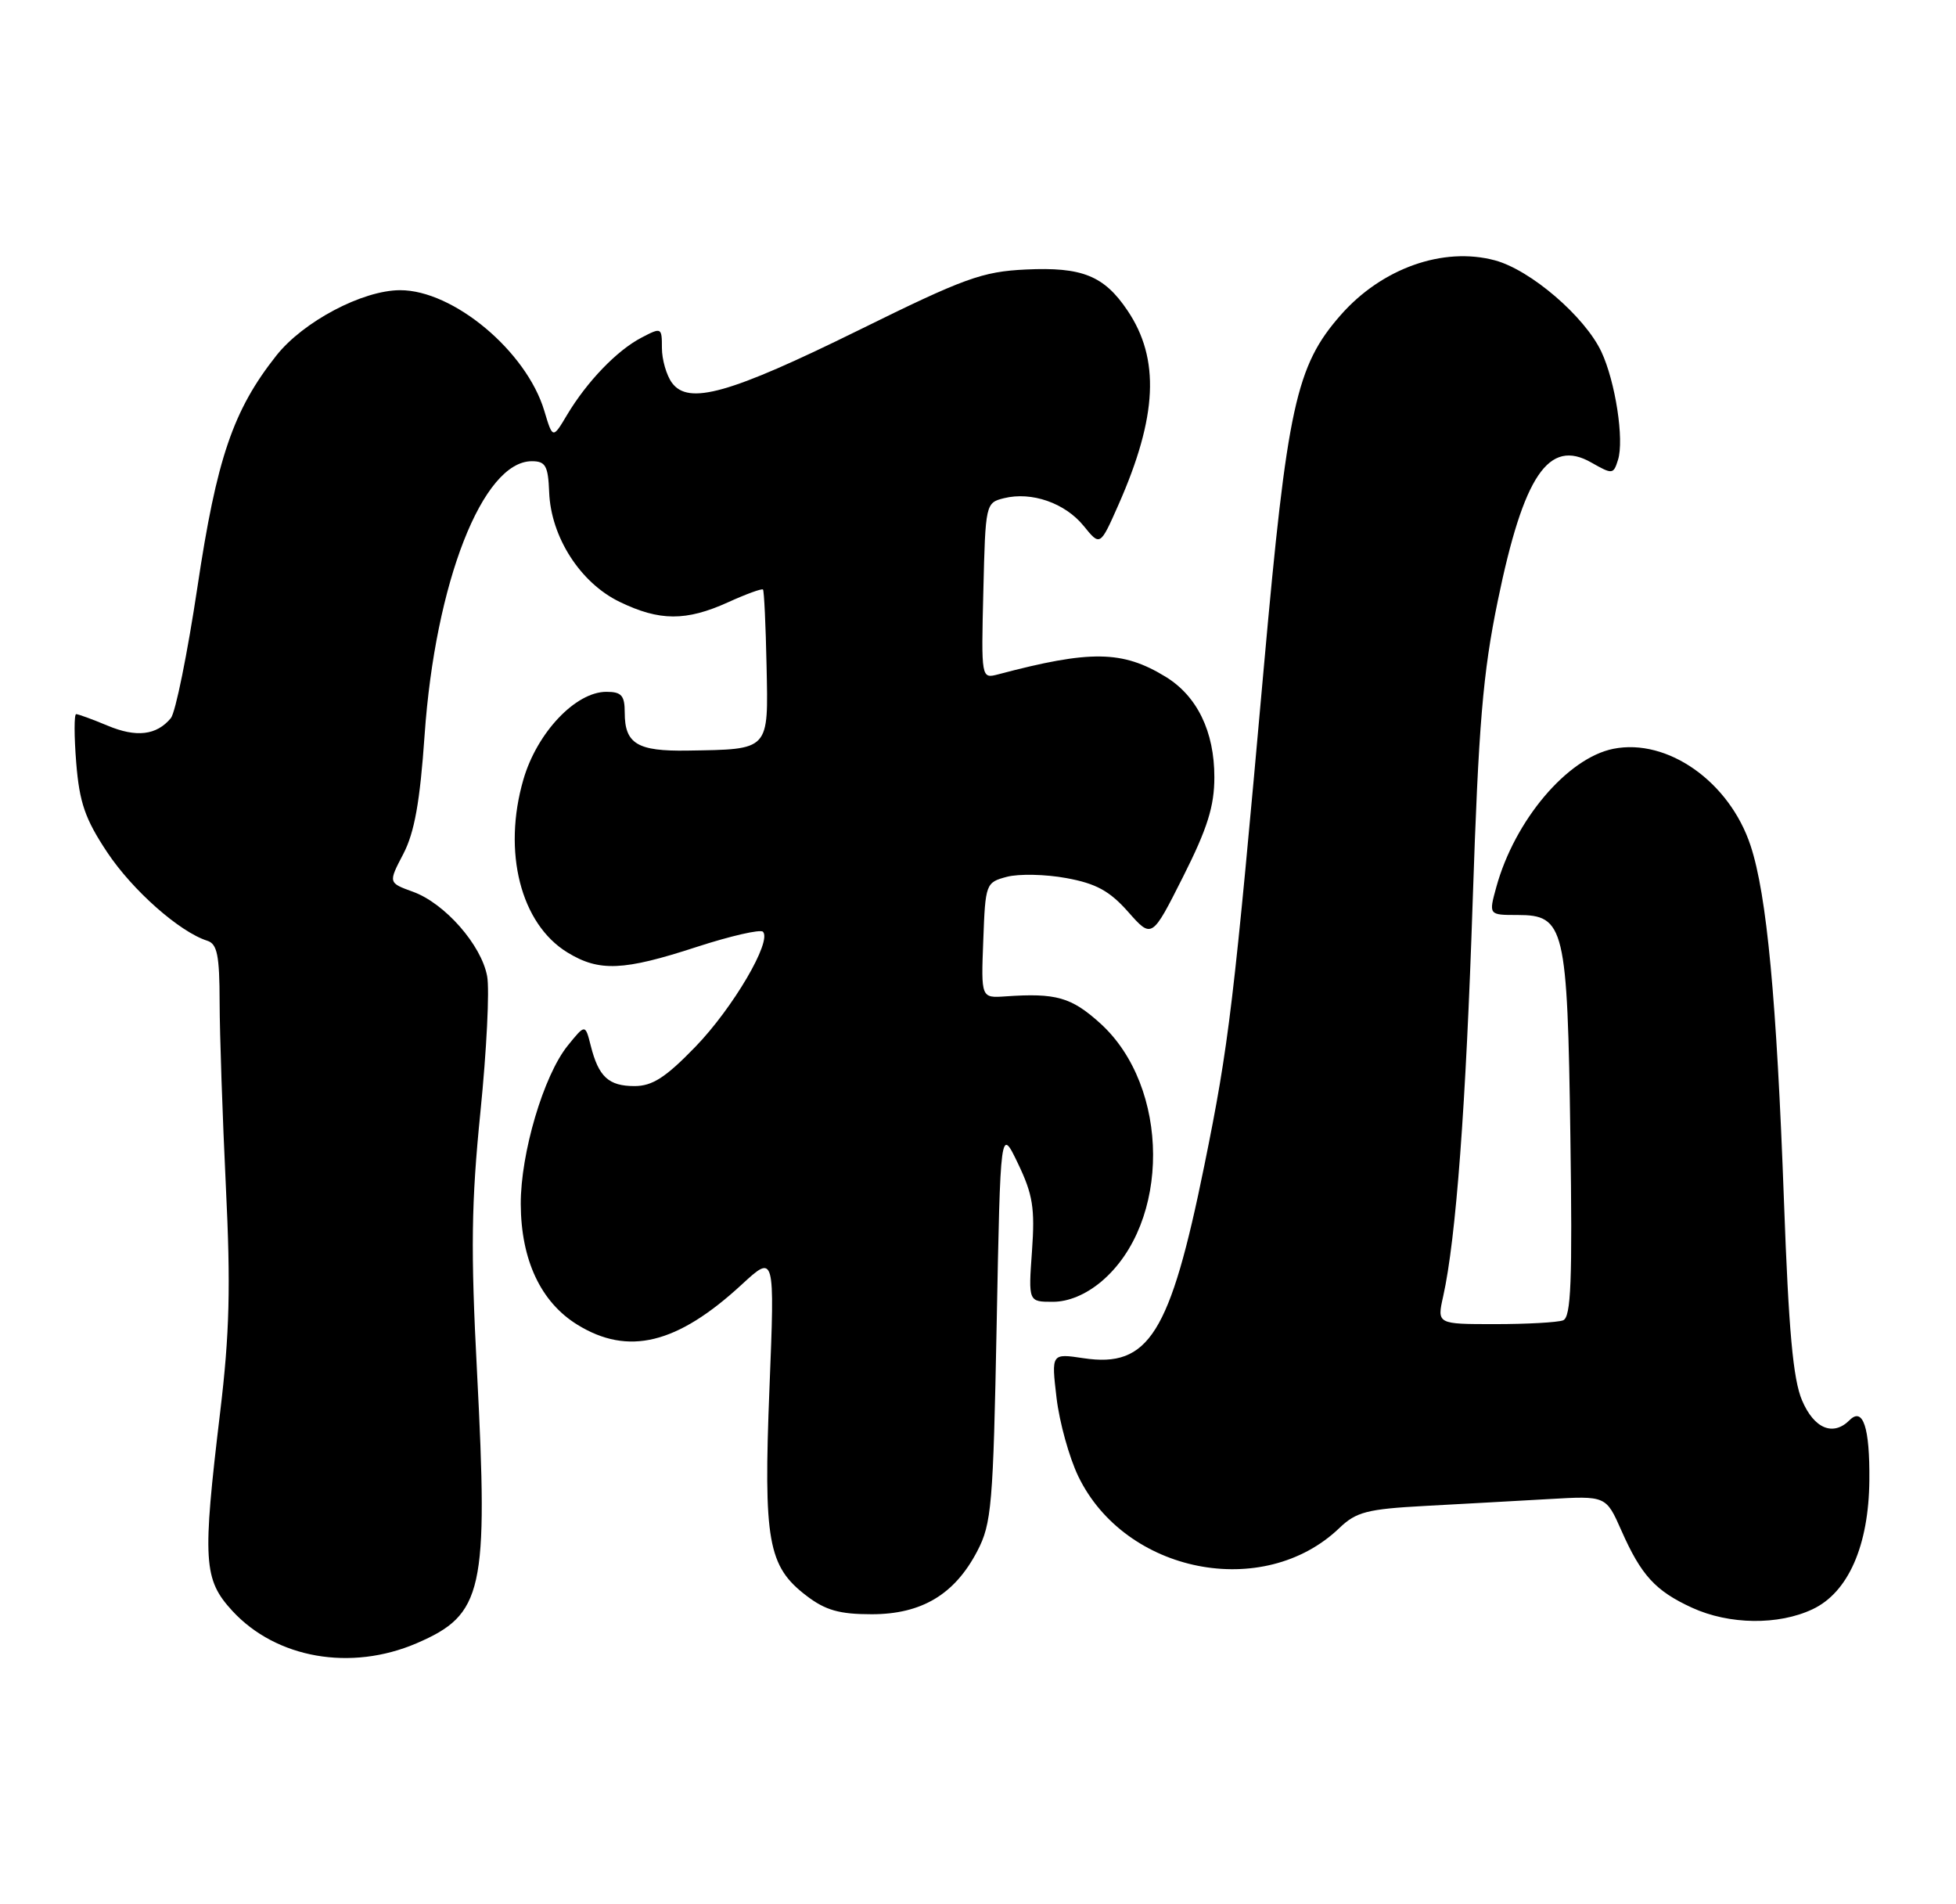 <?xml version="1.0" encoding="UTF-8" standalone="no"?>
<!DOCTYPE svg PUBLIC "-//W3C//DTD SVG 1.1//EN" "http://www.w3.org/Graphics/SVG/1.1/DTD/svg11.dtd" >
<svg xmlns="http://www.w3.org/2000/svg" xmlns:xlink="http://www.w3.org/1999/xlink" version="1.1" viewBox="0 0 263 256">
 <g >
 <path fill="currentColor"
d=" M 56.02 220.90 C 64.98 217.04 65.67 213.94 64.14 184.44 C 63.28 168.04 63.37 161.65 64.60 149.44 C 65.43 141.22 65.84 133.03 65.50 131.23 C 64.73 127.03 59.80 121.42 55.53 119.88 C 52.20 118.67 52.20 118.67 54.23 114.79 C 55.73 111.91 56.47 107.78 57.09 98.83 C 58.52 78.29 64.90 62.00 71.51 62.00 C 73.35 62.00 73.70 62.61 73.84 66.16 C 74.07 72.19 78.03 78.35 83.30 80.90 C 88.68 83.51 92.25 83.52 97.90 80.96 C 100.32 79.86 102.43 79.09 102.59 79.25 C 102.74 79.41 102.96 84.02 103.07 89.50 C 103.31 100.99 103.56 100.72 92.45 100.90 C 85.70 101.01 84.00 99.99 84.00 95.80 C 84.00 93.49 83.57 93.00 81.53 93.00 C 77.40 93.00 72.21 98.48 70.38 104.77 C 67.54 114.52 70.01 124.20 76.30 128.04 C 80.57 130.65 83.82 130.51 93.66 127.30 C 98.21 125.82 102.23 124.90 102.58 125.25 C 103.84 126.50 98.54 135.52 93.49 140.73 C 89.51 144.84 87.71 146.00 85.32 146.00 C 81.83 146.00 80.48 144.75 79.43 140.57 C 78.69 137.65 78.69 137.65 76.33 140.57 C 73.09 144.58 70.00 155.03 70.02 161.86 C 70.05 169.37 72.71 175.04 77.62 178.07 C 84.45 182.29 91.04 180.69 99.71 172.70 C 104.18 168.58 104.18 168.58 103.46 186.62 C 102.64 207.14 103.25 210.56 108.43 214.51 C 110.99 216.47 112.87 217.00 117.20 217.00 C 123.92 217.00 128.37 214.34 131.41 208.50 C 133.33 204.82 133.54 202.36 134.01 178.00 C 134.52 151.50 134.52 151.50 136.88 156.42 C 138.87 160.57 139.17 162.41 138.76 168.17 C 138.27 175.00 138.27 175.00 141.56 175.00 C 143.67 175.00 145.99 174.03 148.07 172.29 C 157.43 164.41 157.35 146.07 147.92 137.55 C 144.04 134.05 142.00 133.47 135.21 133.94 C 131.91 134.17 131.91 134.17 132.21 126.40 C 132.49 118.79 132.55 118.62 135.38 117.87 C 136.97 117.45 140.57 117.52 143.38 118.04 C 147.38 118.77 149.20 119.77 151.69 122.58 C 154.88 126.19 154.88 126.19 159.08 117.85 C 162.35 111.36 163.28 108.38 163.28 104.48 C 163.29 98.34 160.96 93.55 156.70 90.96 C 150.92 87.43 146.60 87.37 134.22 90.65 C 131.93 91.25 131.93 91.25 132.22 79.42 C 132.50 67.73 132.53 67.58 135.00 66.97 C 138.71 66.05 143.21 67.62 145.71 70.70 C 147.92 73.43 147.92 73.43 150.38 67.87 C 155.63 56.00 155.99 48.25 151.60 41.74 C 148.45 37.06 145.50 35.87 137.93 36.23 C 132.06 36.51 129.68 37.37 115.43 44.40 C 98.11 52.93 92.57 54.49 90.35 51.46 C 89.61 50.45 89.00 48.34 89.00 46.78 C 89.00 44.01 88.94 43.98 86.25 45.39 C 82.96 47.10 78.93 51.29 76.26 55.75 C 74.32 59.01 74.32 59.01 73.18 55.21 C 70.78 47.21 60.94 38.99 53.79 39.01 C 48.74 39.02 40.78 43.23 37.17 47.78 C 31.34 55.14 29.13 61.63 26.54 78.96 C 25.20 87.87 23.60 95.78 22.97 96.54 C 21.05 98.85 18.33 99.17 14.45 97.54 C 12.42 96.69 10.52 96.00 10.24 96.00 C 9.96 96.00 9.96 98.95 10.25 102.55 C 10.68 107.89 11.44 110.09 14.40 114.55 C 17.80 119.67 24.13 125.27 27.86 126.46 C 29.21 126.88 29.52 128.41 29.53 134.74 C 29.54 139.01 29.92 150.15 30.37 159.50 C 31.03 172.95 30.87 179.29 29.60 189.85 C 27.20 209.87 27.35 212.32 31.25 216.56 C 37.14 222.94 47.17 224.70 56.02 220.90 Z  M 243.73 216.32 C 248.51 214.06 251.27 207.78 251.35 199.01 C 251.42 191.90 250.50 189.10 248.69 190.91 C 246.48 193.12 243.92 192.06 242.30 188.25 C 241.09 185.42 240.50 178.87 239.87 161.50 C 238.88 134.34 237.57 120.30 235.38 113.68 C 232.55 105.09 224.21 99.21 216.93 100.66 C 210.74 101.90 203.67 110.25 201.19 119.25 C 200.16 123.00 200.16 123.00 204.05 123.00 C 210.38 123.00 210.75 124.58 211.15 152.76 C 211.43 172.25 211.24 177.08 210.17 177.49 C 209.44 177.77 205.32 178.00 201.02 178.00 C 193.21 178.00 193.21 178.00 194.05 174.25 C 195.77 166.54 197.11 148.65 198.02 121.00 C 198.81 97.34 199.38 90.51 201.39 80.76 C 204.86 63.89 208.24 58.90 213.97 62.18 C 216.80 63.79 216.94 63.78 217.55 61.83 C 218.41 59.14 217.20 51.30 215.32 47.29 C 213.09 42.55 205.80 36.29 201.01 35.00 C 194.05 33.13 185.79 36.06 180.26 42.36 C 174.26 49.19 173.07 54.65 169.95 89.50 C 165.87 135.19 165.25 140.37 161.93 156.69 C 157.32 179.35 154.46 183.90 145.68 182.58 C 141.36 181.93 141.36 181.93 142.06 187.91 C 142.45 191.20 143.77 195.95 144.99 198.47 C 151.29 211.50 169.90 215.18 180.09 205.41 C 182.35 203.24 183.83 202.86 191.59 202.44 C 196.49 202.18 203.97 201.76 208.22 201.52 C 215.94 201.07 215.94 201.07 218.01 205.75 C 220.67 211.77 222.58 213.86 227.50 216.12 C 232.51 218.42 239.13 218.50 243.73 216.32 Z "/>
</g>
</svg>